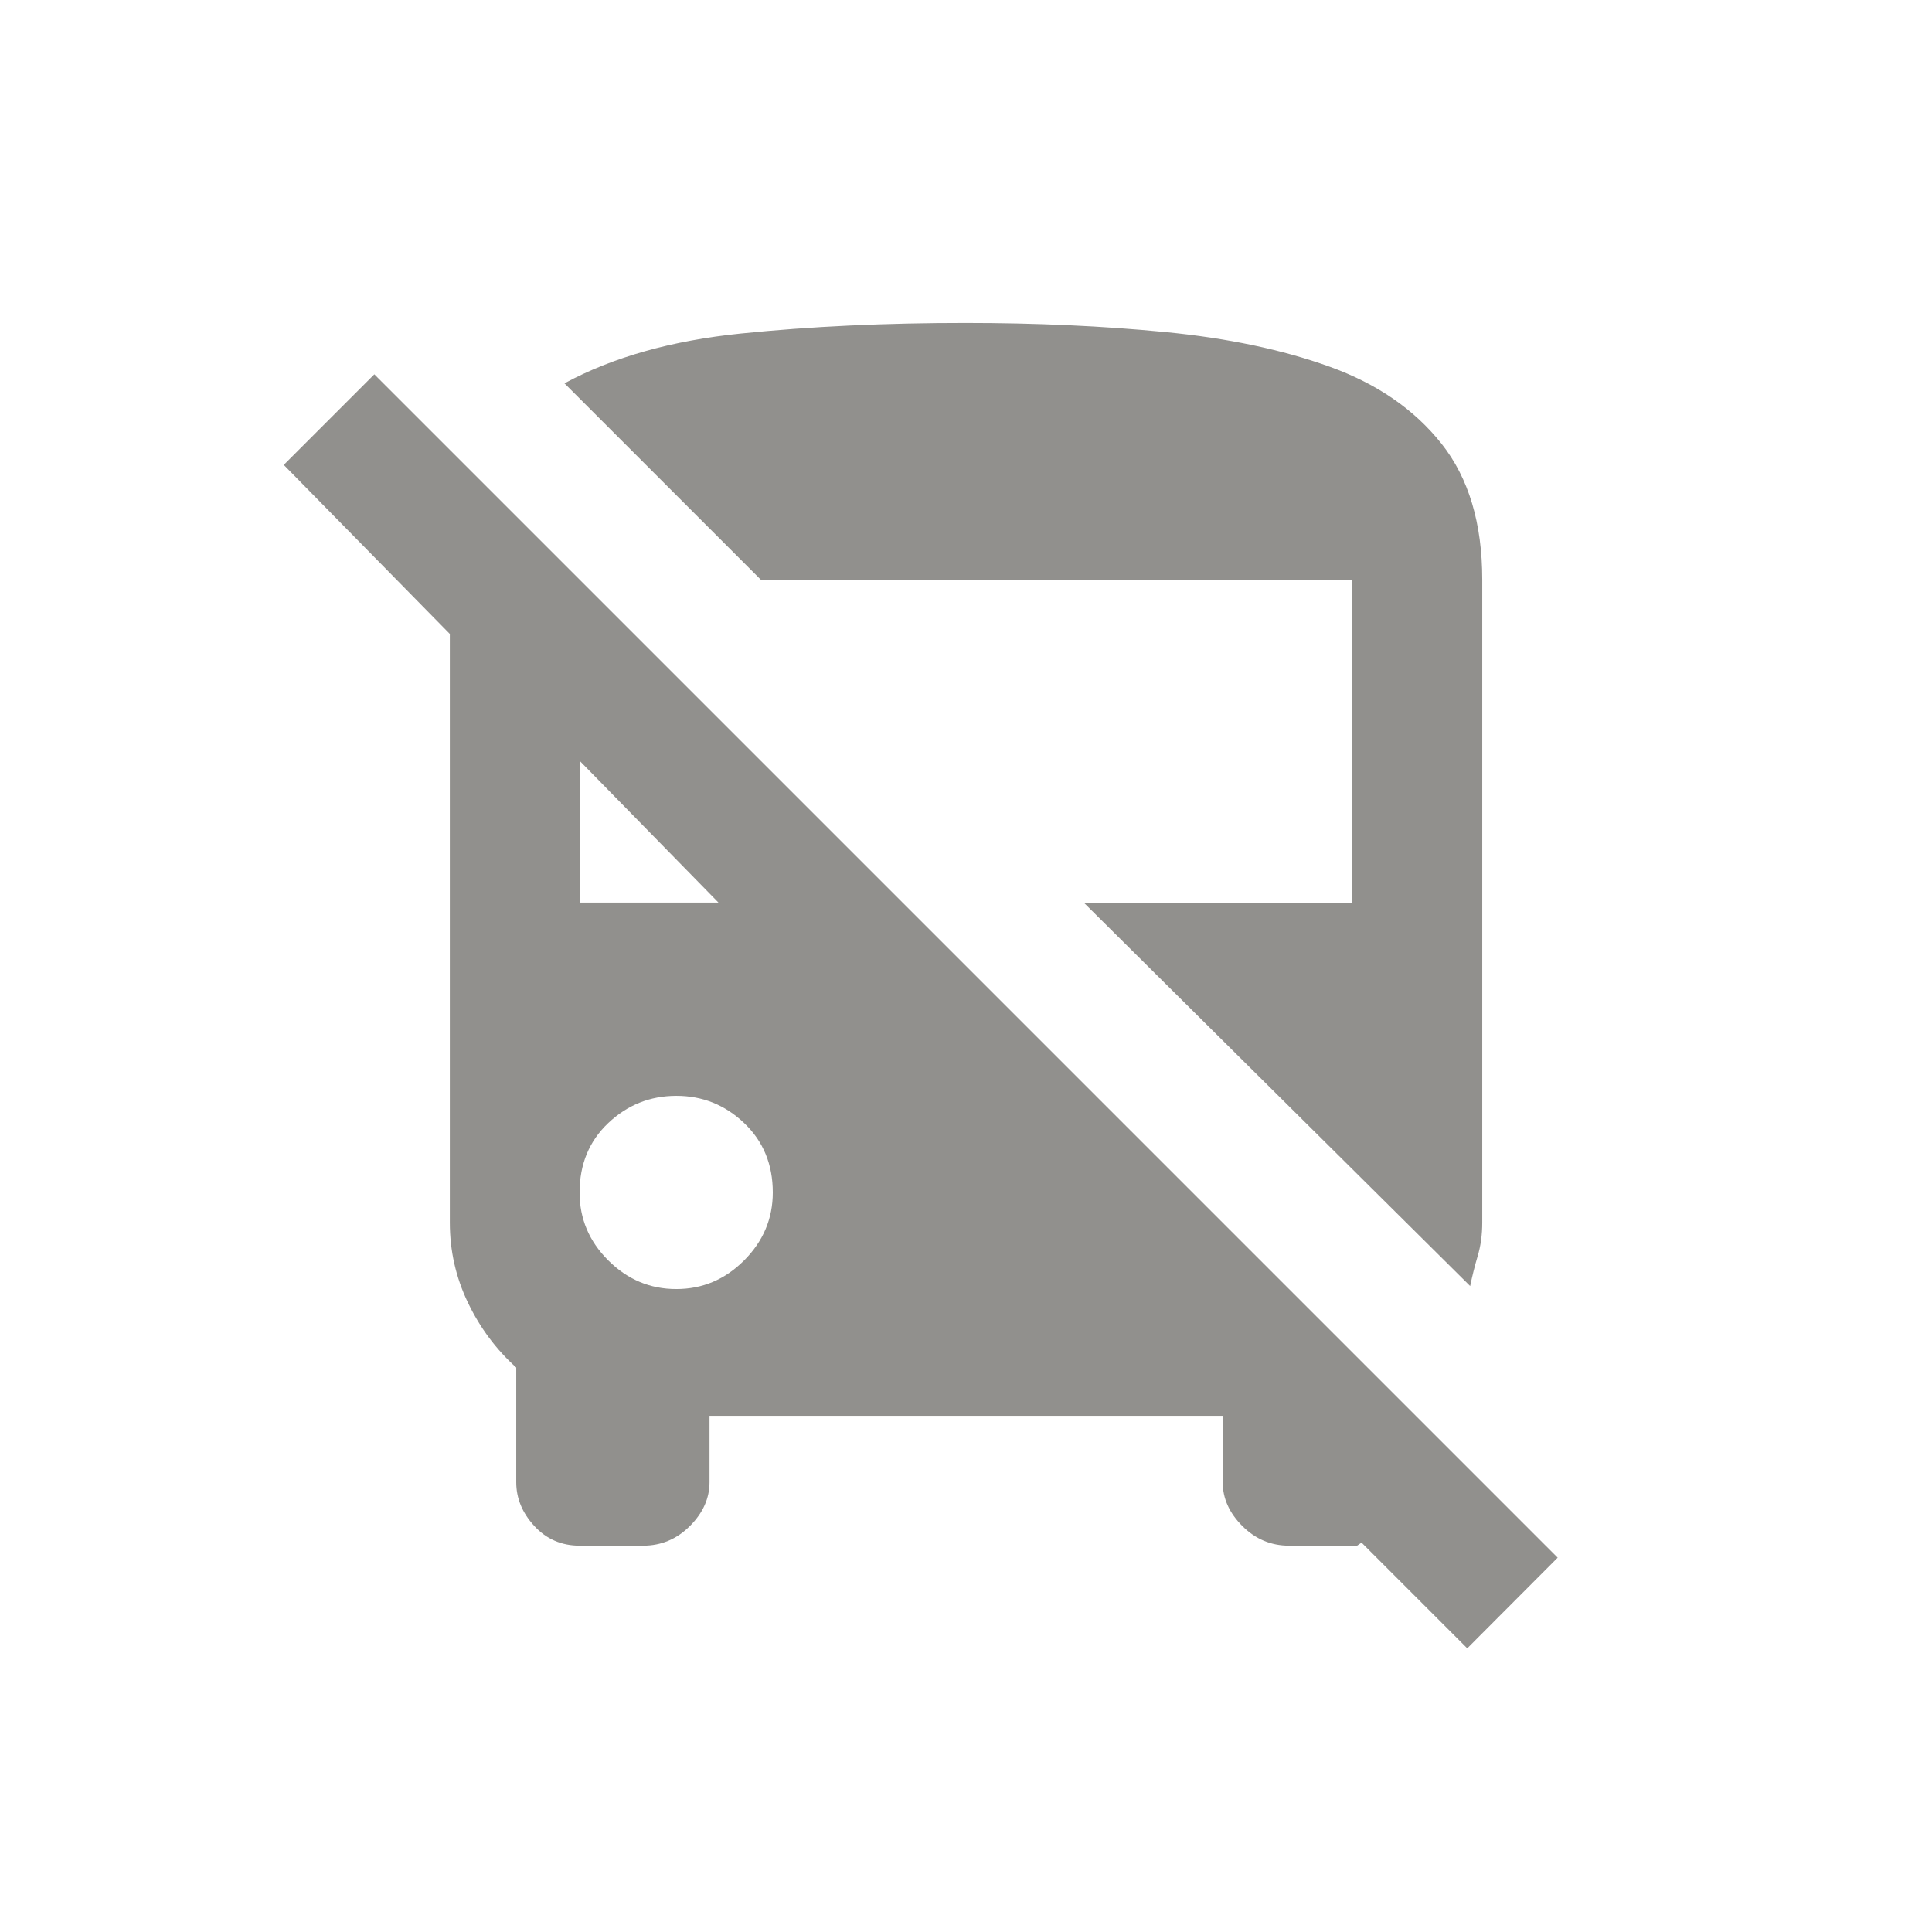 <!-- Generated by IcoMoon.io -->
<svg version="1.1" xmlns="http://www.w3.org/2000/svg" width="24" height="24" viewBox="0 0 24 24">
<title>no_transfer</title>
<path fill="#91908d" d="M19.35 19.35l-14.7-14.7-1.125 1.125 2.063 2.1v7.313q0 0.525 0.225 0.994t0.6 0.806v1.425q0 0.3 0.225 0.544t0.563 0.244h0.788q0.337 0 0.581-0.244t0.244-0.544v-0.825h6.375v0.825q0 0.3 0.244 0.544t0.581 0.244h0.844t0.056-0.038l1.313 1.313zM8.4 16.013q-0.487 0-0.844-0.356t-0.356-0.844q0-0.525 0.356-0.862t0.844-0.338 0.844 0.338 0.356 0.862q0 0.487-0.356 0.844t-0.844 0.356zM7.2 11.212v-1.762l1.725 1.762h-1.725zM9.45 7.2l-2.438-2.438q0.9-0.487 2.194-0.619t2.794-0.131q1.313 0 2.475 0.113t2.044 0.431 1.388 0.956 0.506 1.688v7.988q0 0.225-0.056 0.413t-0.094 0.375l-4.8-4.763h3.337v-4.012h-7.35z"></path>
</svg>

